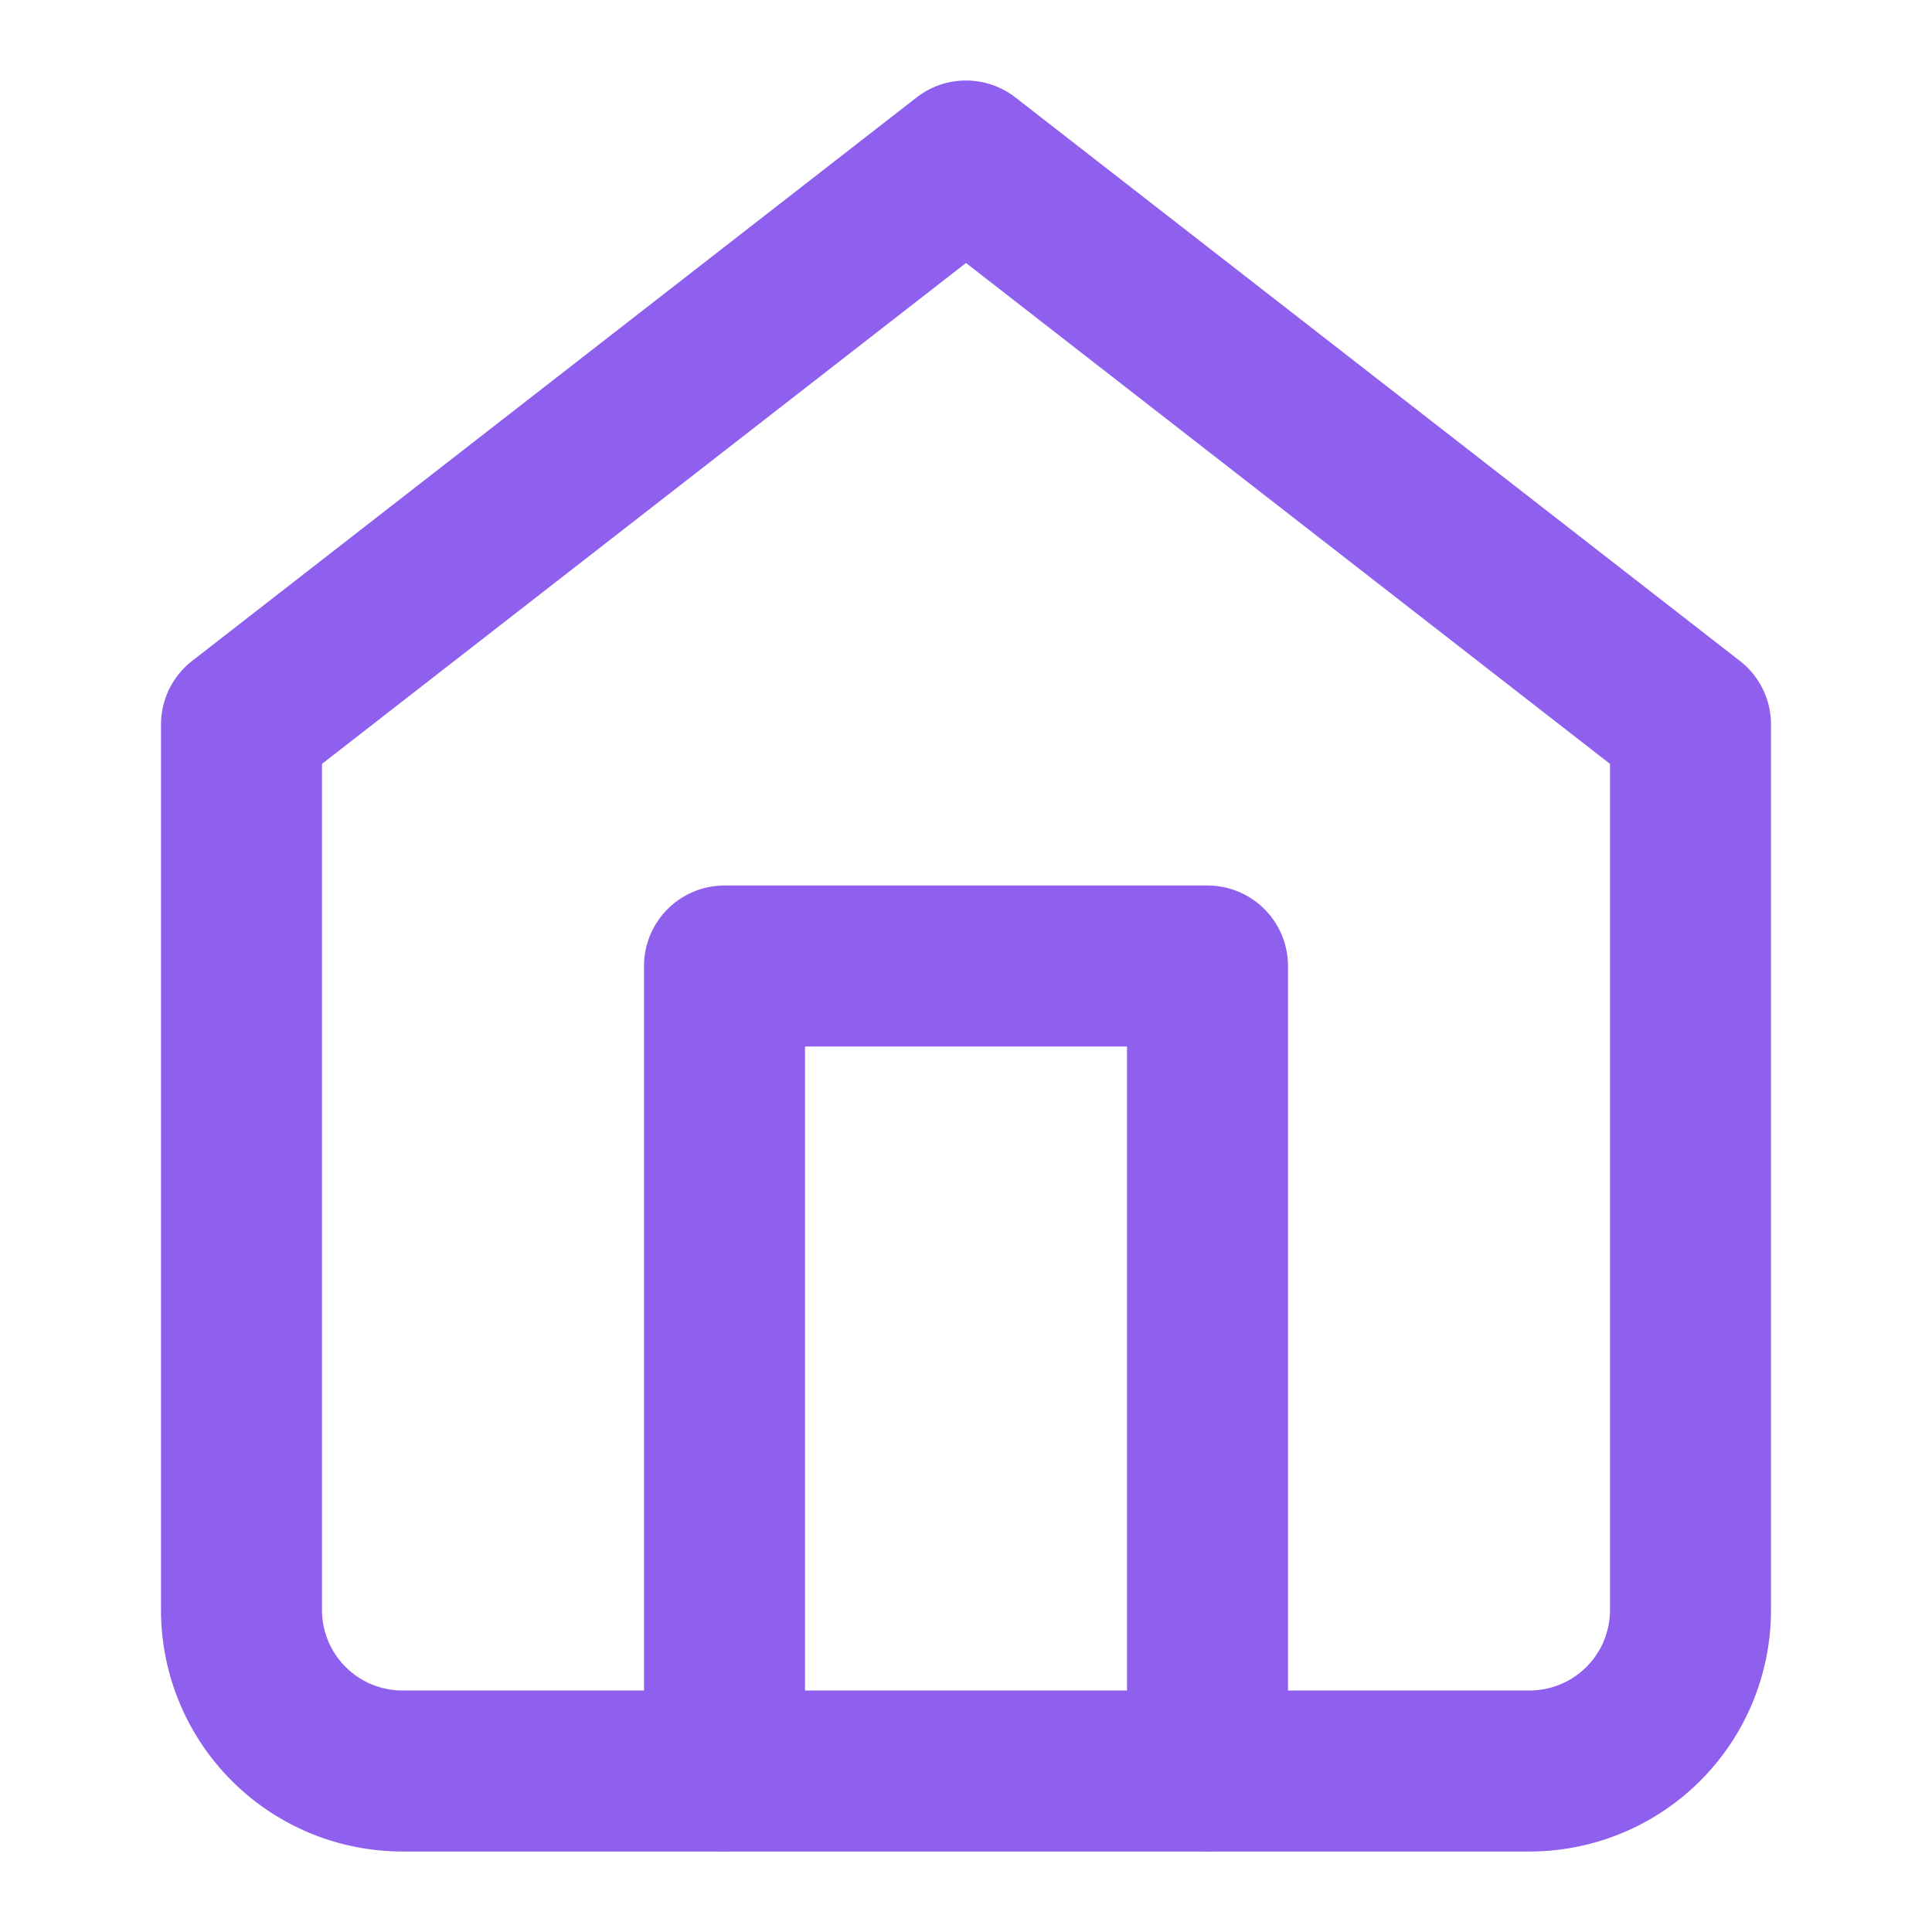 <svg xmlns="http://www.w3.org/2000/svg" width="24" height="24" viewBox="0 0 24 24" fill="none" stroke="#8F5FEE" stroke-width="2" stroke-linecap="round" stroke-linejoin="round" class="feather feather-home"><path d="M3 9l9-7 9 7v11a2 2 0 0 1-2 2H5a2 2 0 0 1-2-2z"></path><polyline points="9 22 9 12 15 12 15 22"></polyline></svg>